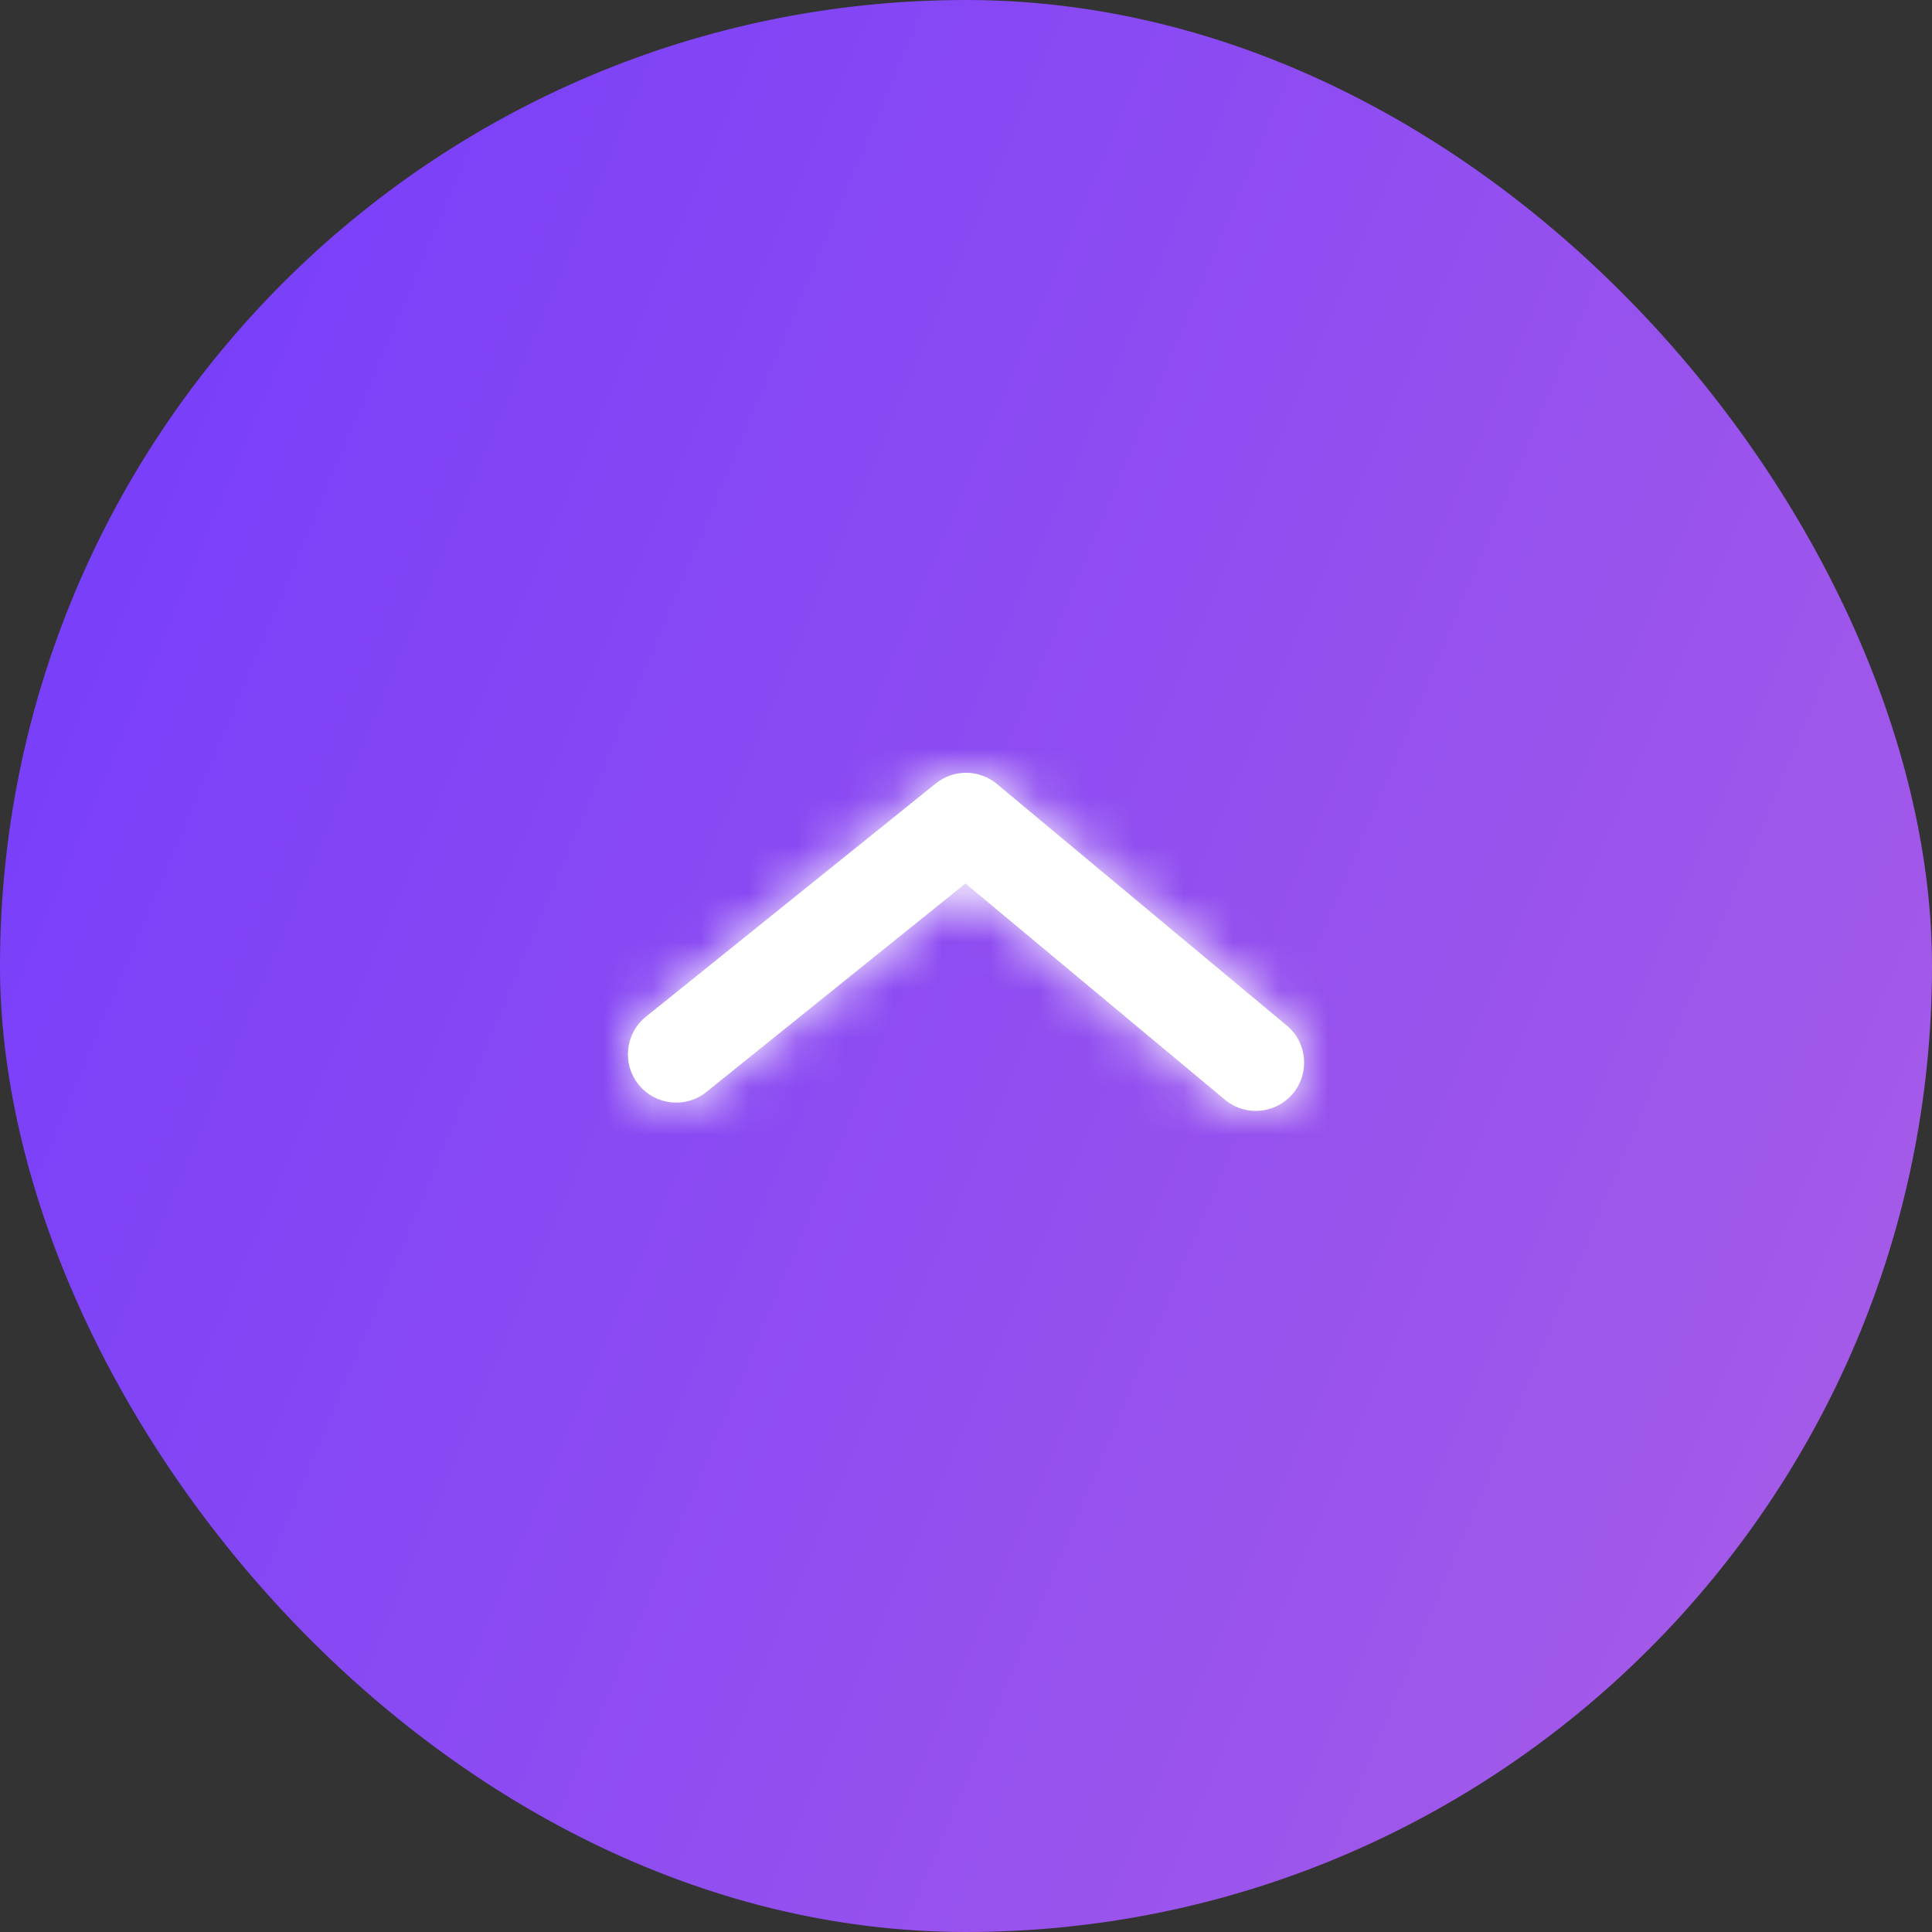 <svg width="40" height="40" viewBox="0 0 40 40" fill="none" xmlns="http://www.w3.org/2000/svg">
<rect x="0" y="0" width="40" height="40" fill="#333333" stroke="none"/>
<rect width="40" height="40" rx="20" fill="url(#paint0_linear_2418_174509)"/>
<path fill-rule="evenodd" clip-rule="evenodd" d="M26 23C25.774 23 25.547 22.924 25.36 22.768L19.989 18.292L14.627 22.607C14.198 22.954 13.568 22.886 13.221 22.455C12.875 22.025 12.943 21.396 13.374 21.049L19.374 16.221C19.744 15.922 20.275 15.926 20.641 16.232L26.641 21.232C27.065 21.585 27.122 22.216 26.769 22.64C26.571 22.877 26.287 23 26 23Z" fill="white"/>
<mask id="mask0_2418_174509" style="mask-type:alpha" maskUnits="userSpaceOnUse" x="13" y="15" width="14" height="8">
<path fill-rule="evenodd" clip-rule="evenodd" d="M26 23C25.774 23 25.547 22.924 25.36 22.768L19.989 18.292L14.627 22.607C14.198 22.954 13.568 22.886 13.221 22.455C12.875 22.025 12.943 21.396 13.374 21.049L19.374 16.221C19.744 15.922 20.275 15.926 20.641 16.232L26.641 21.232C27.065 21.585 27.122 22.216 26.769 22.64C26.571 22.877 26.287 23 26 23Z" fill="white"/>
</mask>
<g mask="url(#mask0_2418_174509)">
<rect x="8" y="8" width="24" height="24" fill="white"/>
</g>
<defs>
<linearGradient id="paint0_linear_2418_174509" x1="2.166" y1="-26.452" x2="59.437" y2="-2.376" gradientUnits="userSpaceOnUse">
<stop stop-color="#6A36FF"/>
<stop offset="1" stop-color="#AC5FE6"/>
</linearGradient>
</defs>
</svg>

